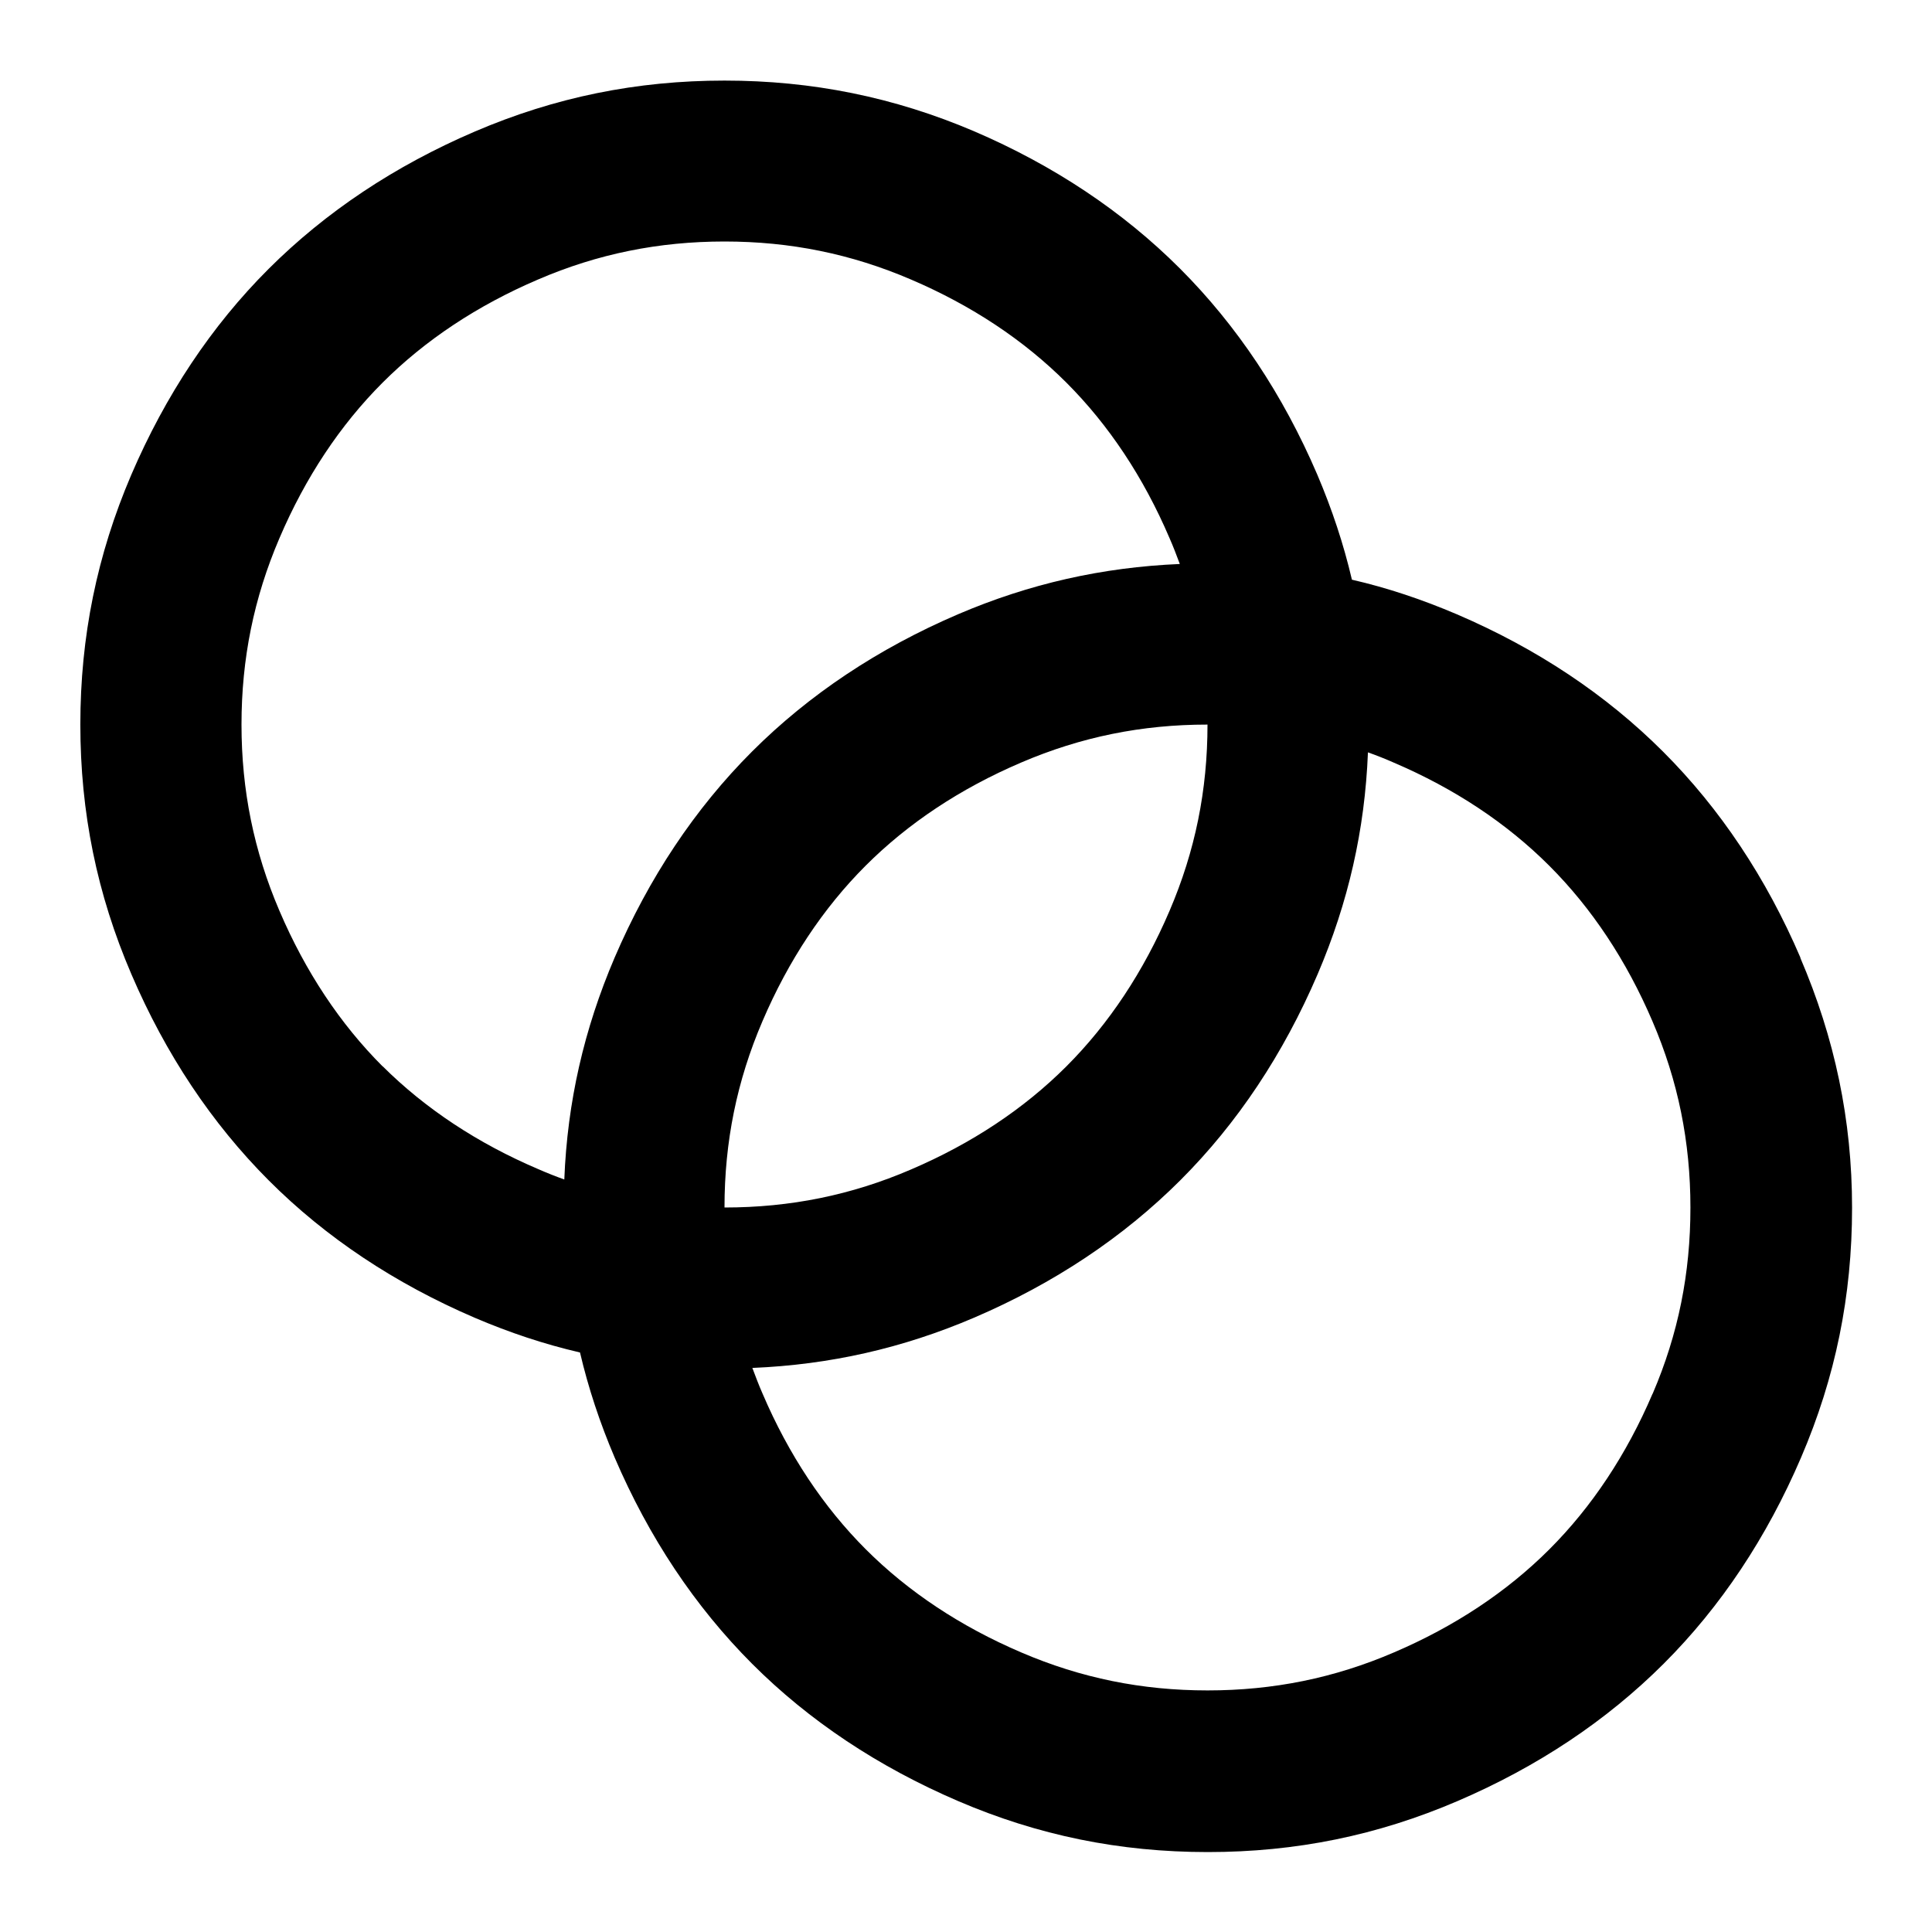 <!-- Generated by IcoMoon.io -->
<svg version="1.1" xmlns="http://www.w3.org/2000/svg" width="24" height="24" viewBox="0 0 24 24">
<title>circles</title>
<path d="M22.366 11.897c-0.425-0.991-0.997-1.85-1.706-2.559s-1.569-1.281-2.56-1.706c-0.431-0.184-0.862-0.329-1.306-0.431-0.103-0.441-0.247-0.875-0.431-1.307-0.425-0.991-0.997-1.85-1.706-2.559s-1.569-1.281-2.56-1.706c-0.991-0.422-2.006-0.628-3.097-0.628s-2.106 0.206-3.104 0.634c-0.991 0.425-1.85 0.997-2.56 1.706s-1.281 1.569-1.706 2.559c-0.425 0.994-0.632 2.009-0.632 3.1s0.206 2.106 0.635 3.104c0.425 0.991 0.997 1.85 1.706 2.56s1.569 1.281 2.559 1.706c0.431 0.184 0.862 0.328 1.307 0.431 0.103 0.44 0.247 0.875 0.431 1.306 0.425 0.991 0.997 1.85 1.706 2.56s1.569 1.281 2.559 1.706c0.997 0.428 2.009 0.634 3.103 0.634s2.106-0.206 3.103-0.634c0.991-0.425 1.85-0.997 2.56-1.706s1.281-1.569 1.706-2.56c0.428-0.997 0.634-2.009 0.634-3.103s-0.216-2.11-0.643-3.106zM4.753 13.247c-0.528-0.528-0.959-1.178-1.281-1.931-0.319-0.744-0.472-1.5-0.472-2.316s0.153-1.572 0.472-2.316c0.322-0.753 0.753-1.403 1.281-1.931s1.178-0.959 1.931-1.281c0.741-0.319 1.5-0.472 2.316-0.472s1.572 0.153 2.316 0.472c0.753 0.322 1.403 0.753 1.931 1.281s0.959 1.178 1.281 1.931c0.047 0.106 0.088 0.215 0.128 0.322-0.962 0.041-1.866 0.244-2.756 0.625-0.991 0.425-1.85 0.997-2.559 1.706s-1.281 1.569-1.706 2.559c-0.381 0.891-0.587 1.794-0.625 2.756-0.106-0.038-0.215-0.081-0.322-0.128-0.756-0.322-1.406-0.753-1.934-1.278zM15 9c0 0.816-0.153 1.572-0.472 2.316-0.322 0.753-0.753 1.403-1.281 1.931s-1.178 0.959-1.931 1.281c-0.741 0.319-1.5 0.472-2.316 0.472 0-0.815 0.153-1.572 0.472-2.315 0.322-0.753 0.753-1.403 1.281-1.931s1.178-0.959 1.931-1.281c0.744-0.319 1.5-0.472 2.315-0.472zM20.528 17.315c-0.322 0.753-0.753 1.403-1.281 1.931s-1.178 0.959-1.931 1.281c-0.741 0.319-1.5 0.472-2.315 0.472s-1.572-0.153-2.315-0.472c-0.753-0.322-1.403-0.753-1.931-1.281s-0.959-1.178-1.281-1.931c-0.047-0.106-0.088-0.216-0.128-0.322 0.962-0.040 1.866-0.244 2.756-0.625 0.991-0.425 1.85-0.997 2.56-1.706s1.281-1.569 1.706-2.56c0.381-0.891 0.587-1.794 0.625-2.756 0.107 0.038 0.216 0.081 0.322 0.128 0.753 0.322 1.403 0.753 1.931 1.281s0.959 1.178 1.281 1.931c0.319 0.741 0.472 1.5 0.472 2.315s-0.15 1.569-0.469 2.312z"></path>
</svg>
